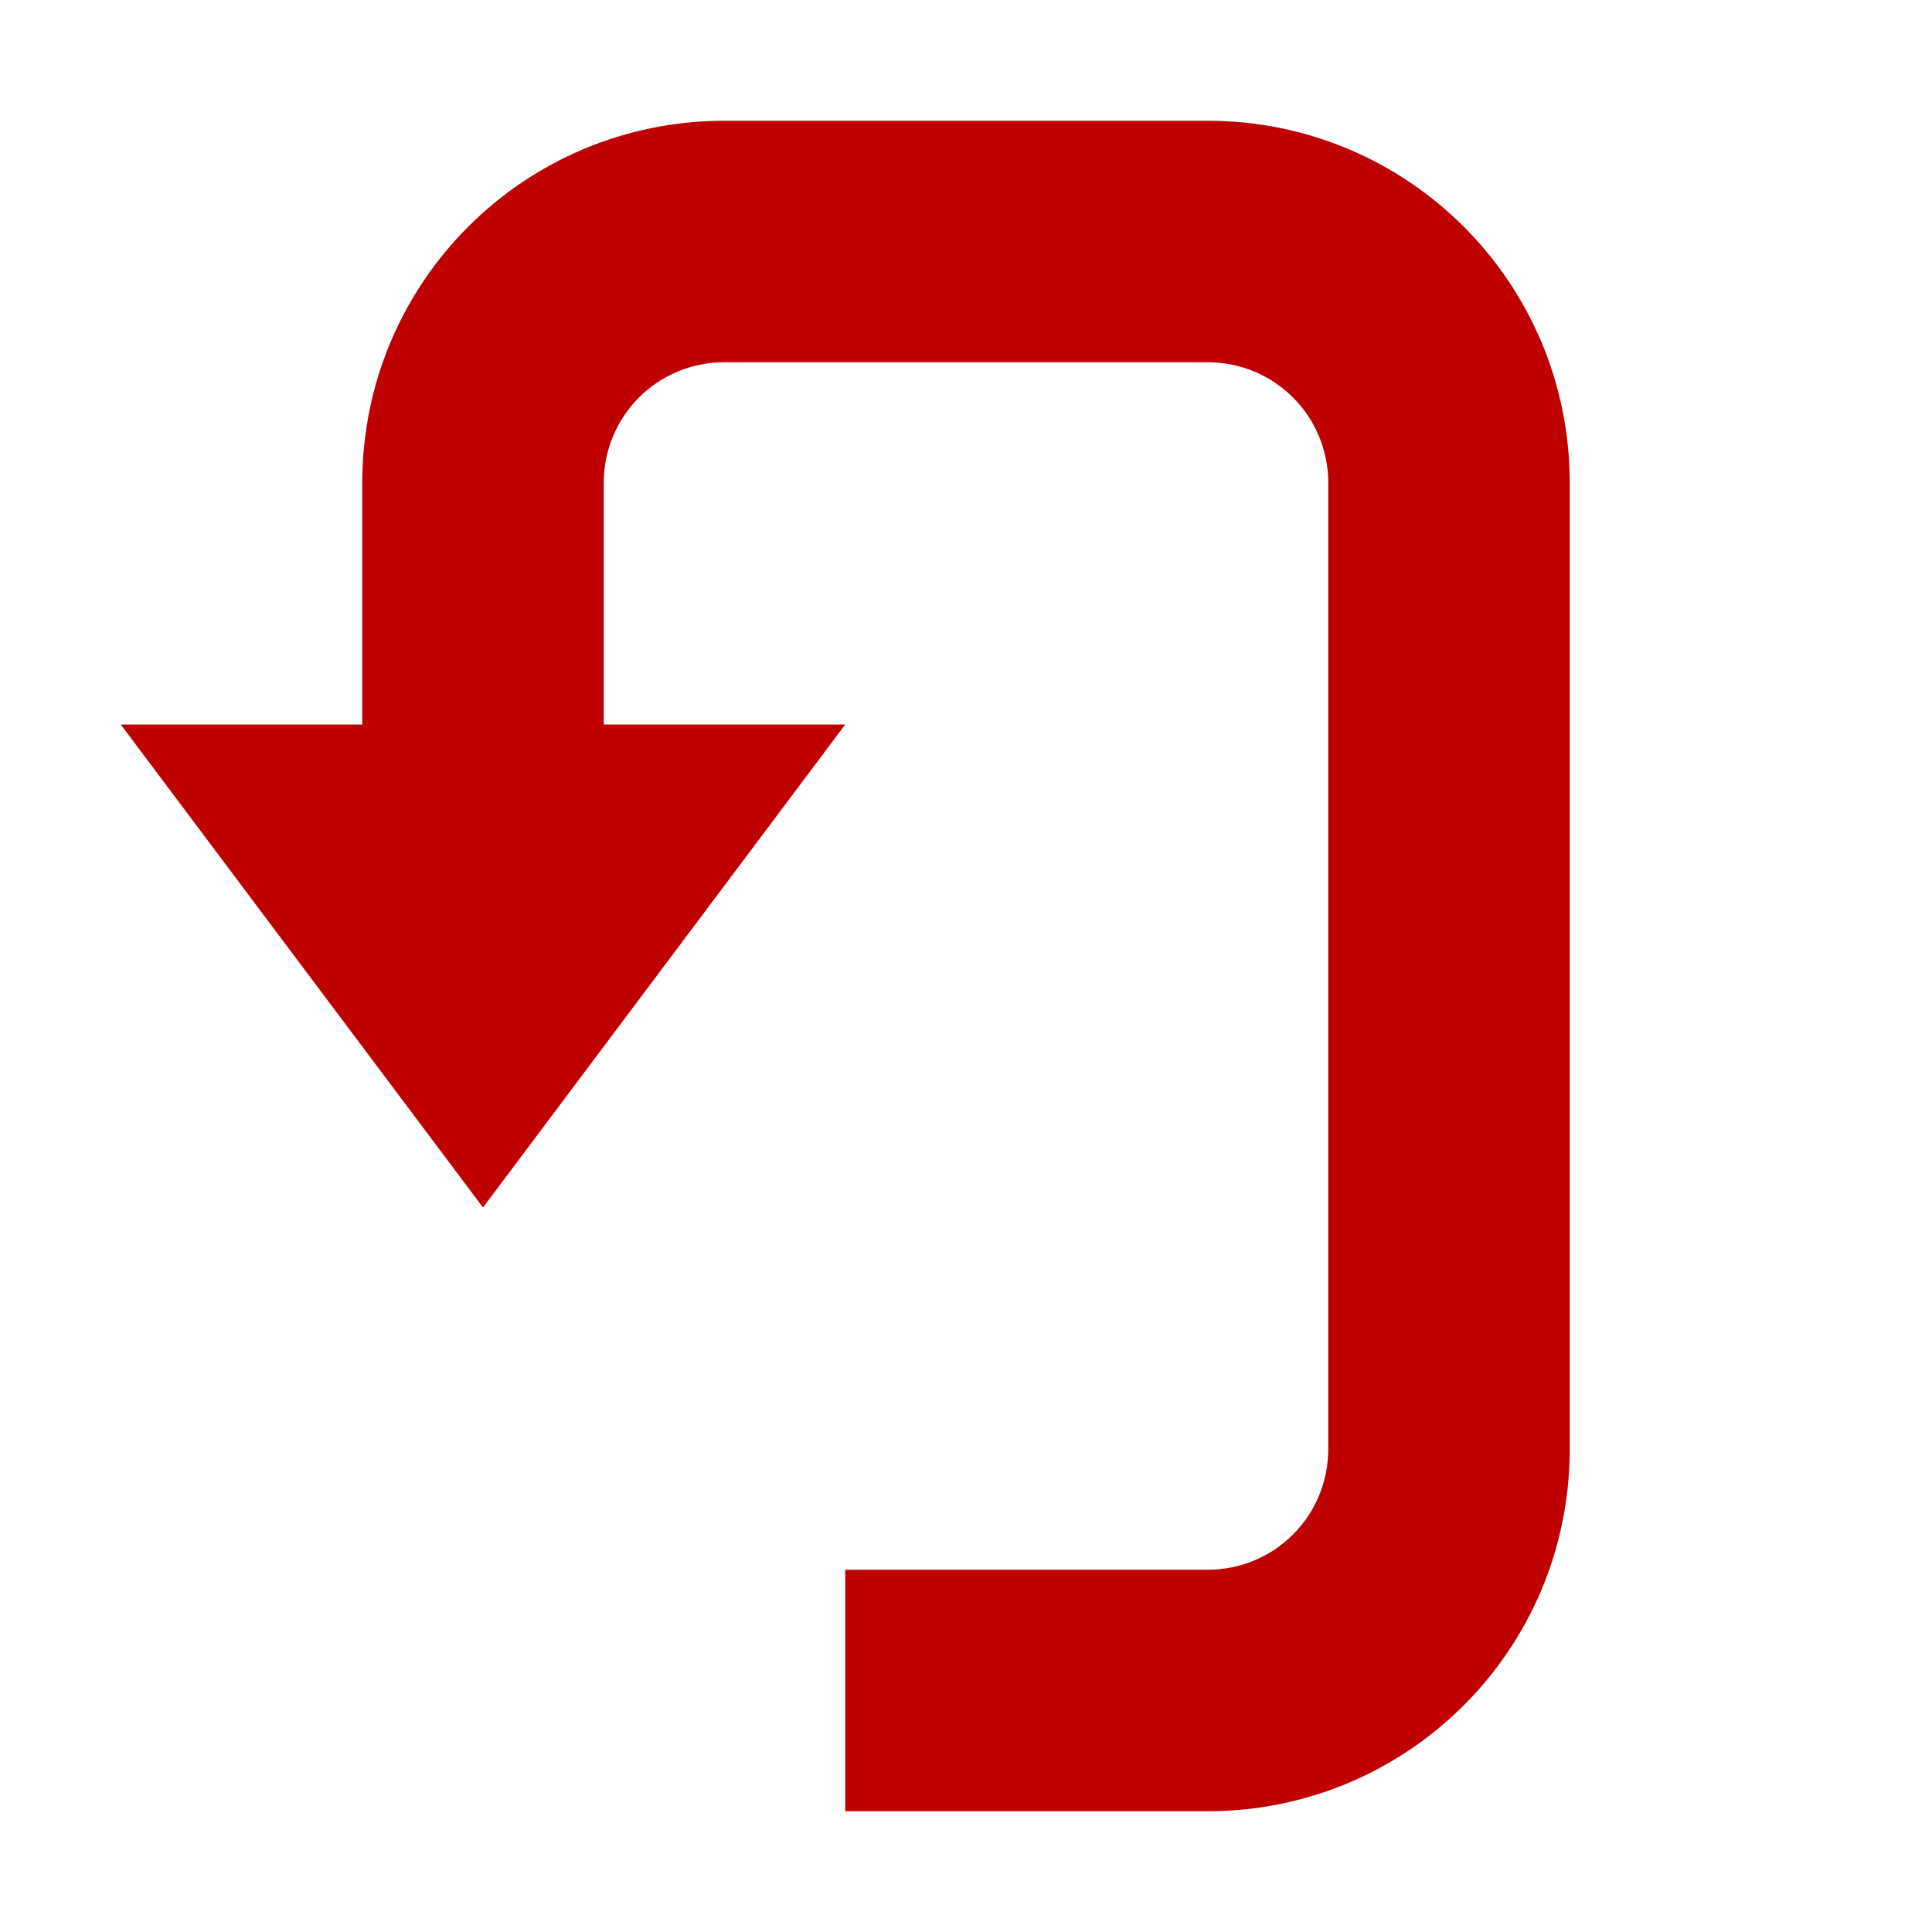 
<svg xmlns="http://www.w3.org/2000/svg" xmlns:xlink="http://www.w3.org/1999/xlink" width="16px" height="16px" viewBox="0 0 16 16" version="1.1">
<g id="surface1">
<path style=" stroke:none;fill-rule:nonzero;fill:#bf0000;fill-opacity:1;" d="M 6 1 C 4.34 1 3 2.34 3 4 L 3 6 L 1 6 L 4 10 L 7 6 L 5 6 L 5 4 C 5 3.445 5.445 3 6 3 L 10 3 C 10.555 3 11 3.445 11 4 L 11 12 C 11 12.555 10.555 13 10 13 L 7 13 L 7 15 L 10 15 C 11.66 15 13 13.66 13 12 L 13 4 C 13 2.34 11.66 1 10 1 Z M 6 1 "/>
</g>
</svg>
